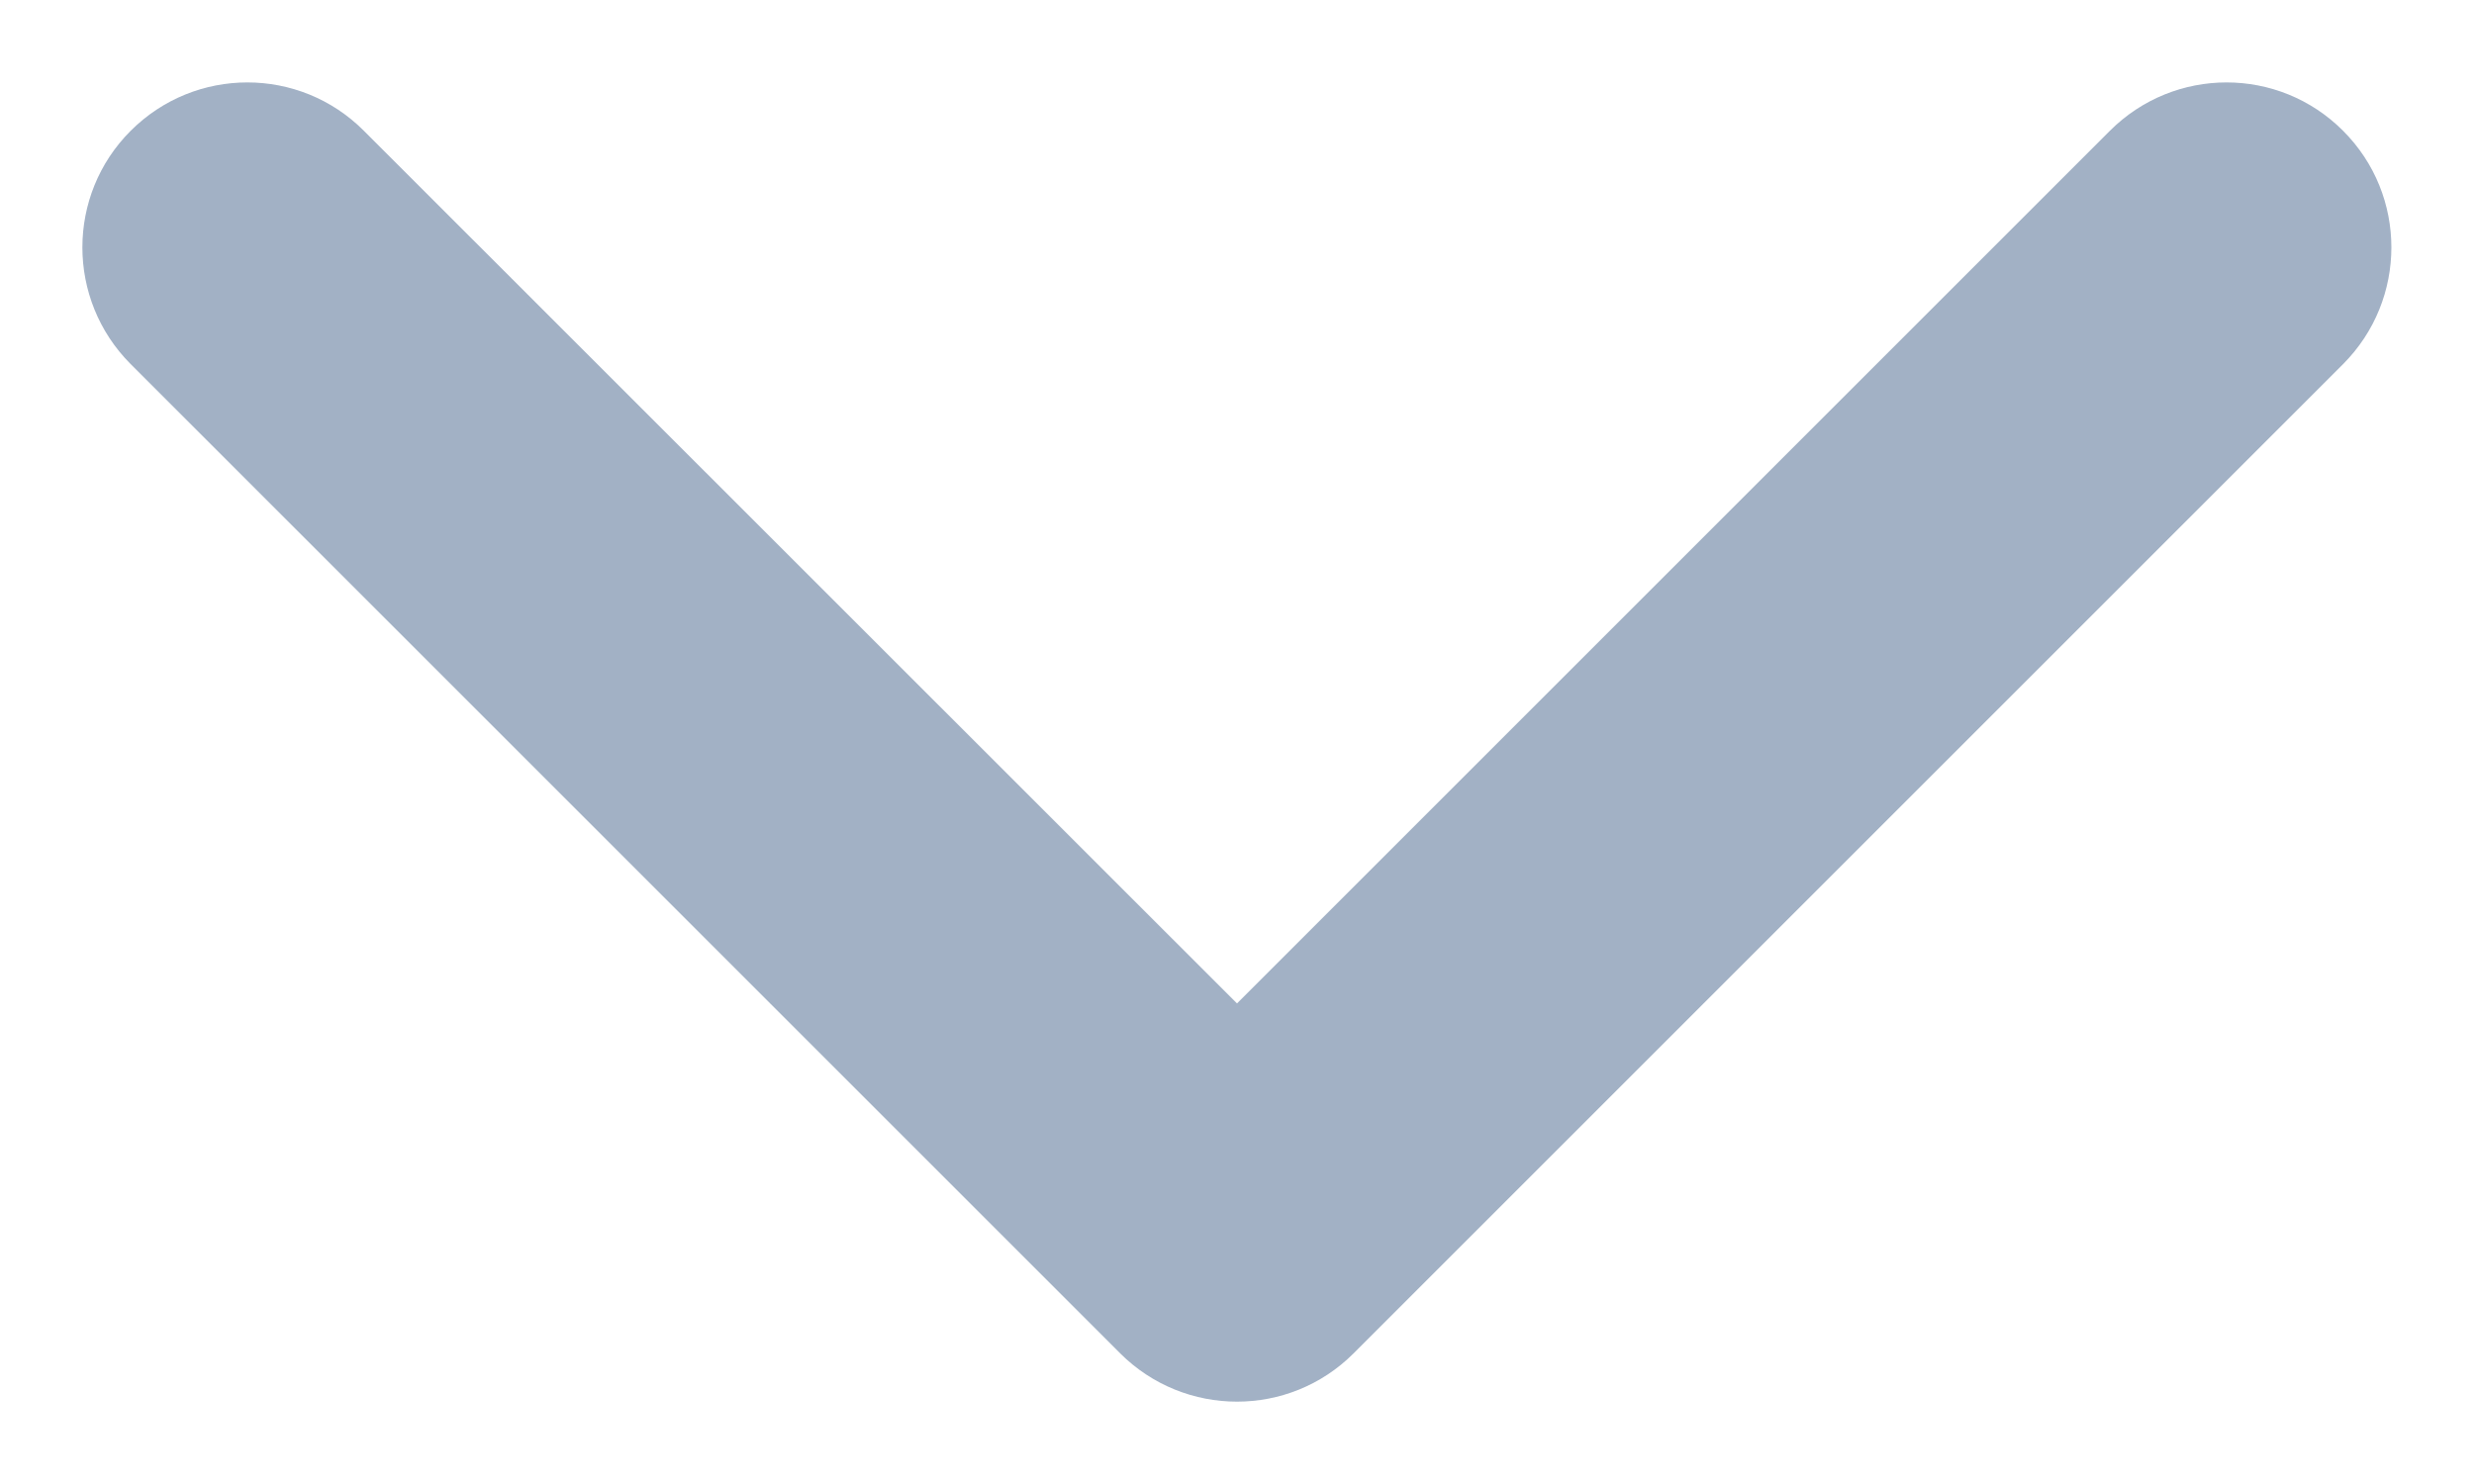 <svg width="10" height="6" viewBox="0 0 10 6" fill="none" xmlns="http://www.w3.org/2000/svg">
<path fillRule="evenodd" clipRule="evenodd" d="M0.528 0.529C0.789 0.268 1.211 0.268 1.471 0.529L5 4.057L8.528 0.529C8.789 0.268 9.211 0.268 9.471 0.529C9.731 0.789 9.731 1.211 9.471 1.472L5.471 5.472C5.211 5.732 4.789 5.732 4.528 5.472L0.528 1.472C0.268 1.211 0.268 0.789 0.528 0.529Z" fill="#A2B1C5"/>
</svg>